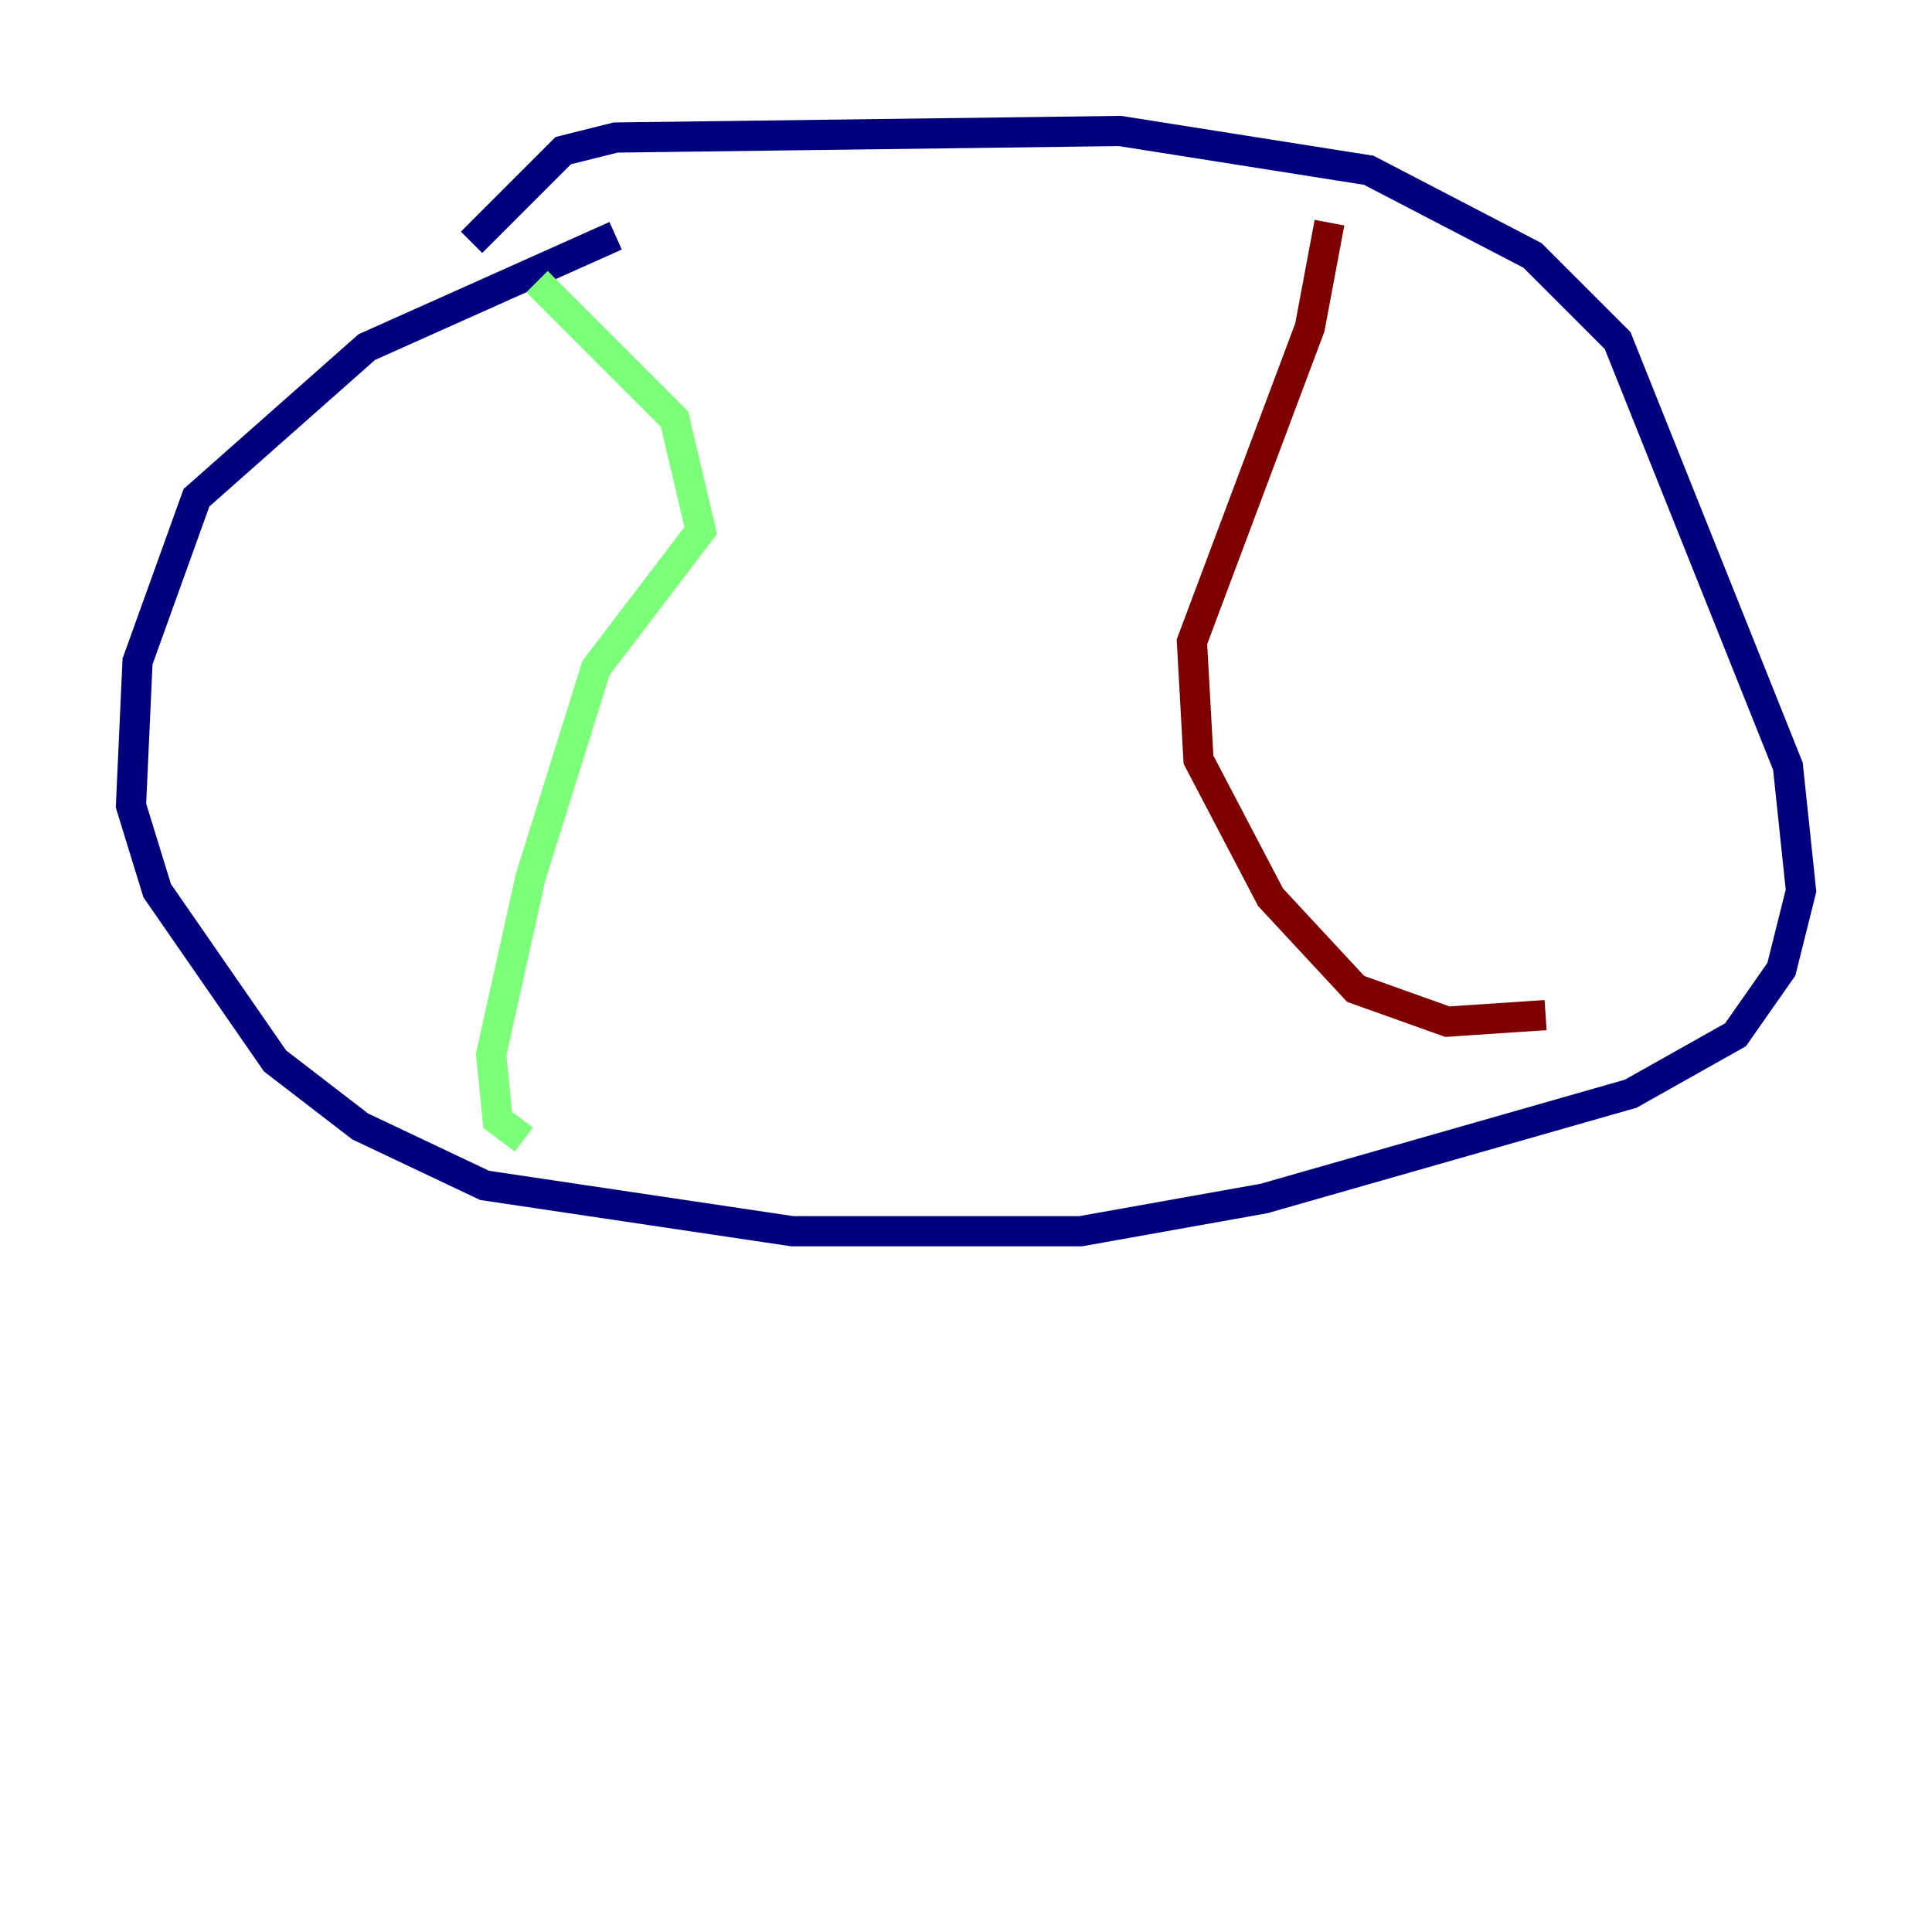 <?xml version="1.0" encoding="utf-8" ?>
<svg baseProfile="tiny" height="128" version="1.2" viewBox="0,0,128,128" width="128" xmlns="http://www.w3.org/2000/svg" xmlns:ev="http://www.w3.org/2001/xml-events" xmlns:xlink="http://www.w3.org/1999/xlink"><defs /><polyline fill="none" points="40.786,15.62 24.298,22.997 13.017,32.976 9.112,43.824 8.678,53.37 10.414,59.01 18.224,70.291 23.864,74.63 32.108,78.536 52.502,81.573 71.593,81.573 83.742,79.403 108.041,72.461 114.983,68.556 118.02,64.217 119.322,59.01 118.454,50.766 107.173,22.563 101.532,16.922 90.685,11.281 74.197,8.678 40.786,9.112 37.315,9.98 31.241,16.054" stroke="#00007f" stroke-width="2" /><polyline fill="none" points="35.58,18.658 44.691,27.77 46.427,35.146 39.485,44.258 35.146,58.142 32.542,69.858 32.976,74.197 34.712,75.498" stroke="#7cff79" stroke-width="2" /><polyline fill="none" points="102.4,67.254 95.891,67.688 89.817,65.519 84.176,59.444 79.403,50.332 78.969,42.522 86.78,21.695 88.081,14.752" stroke="#7f0000" stroke-width="2" /></svg>